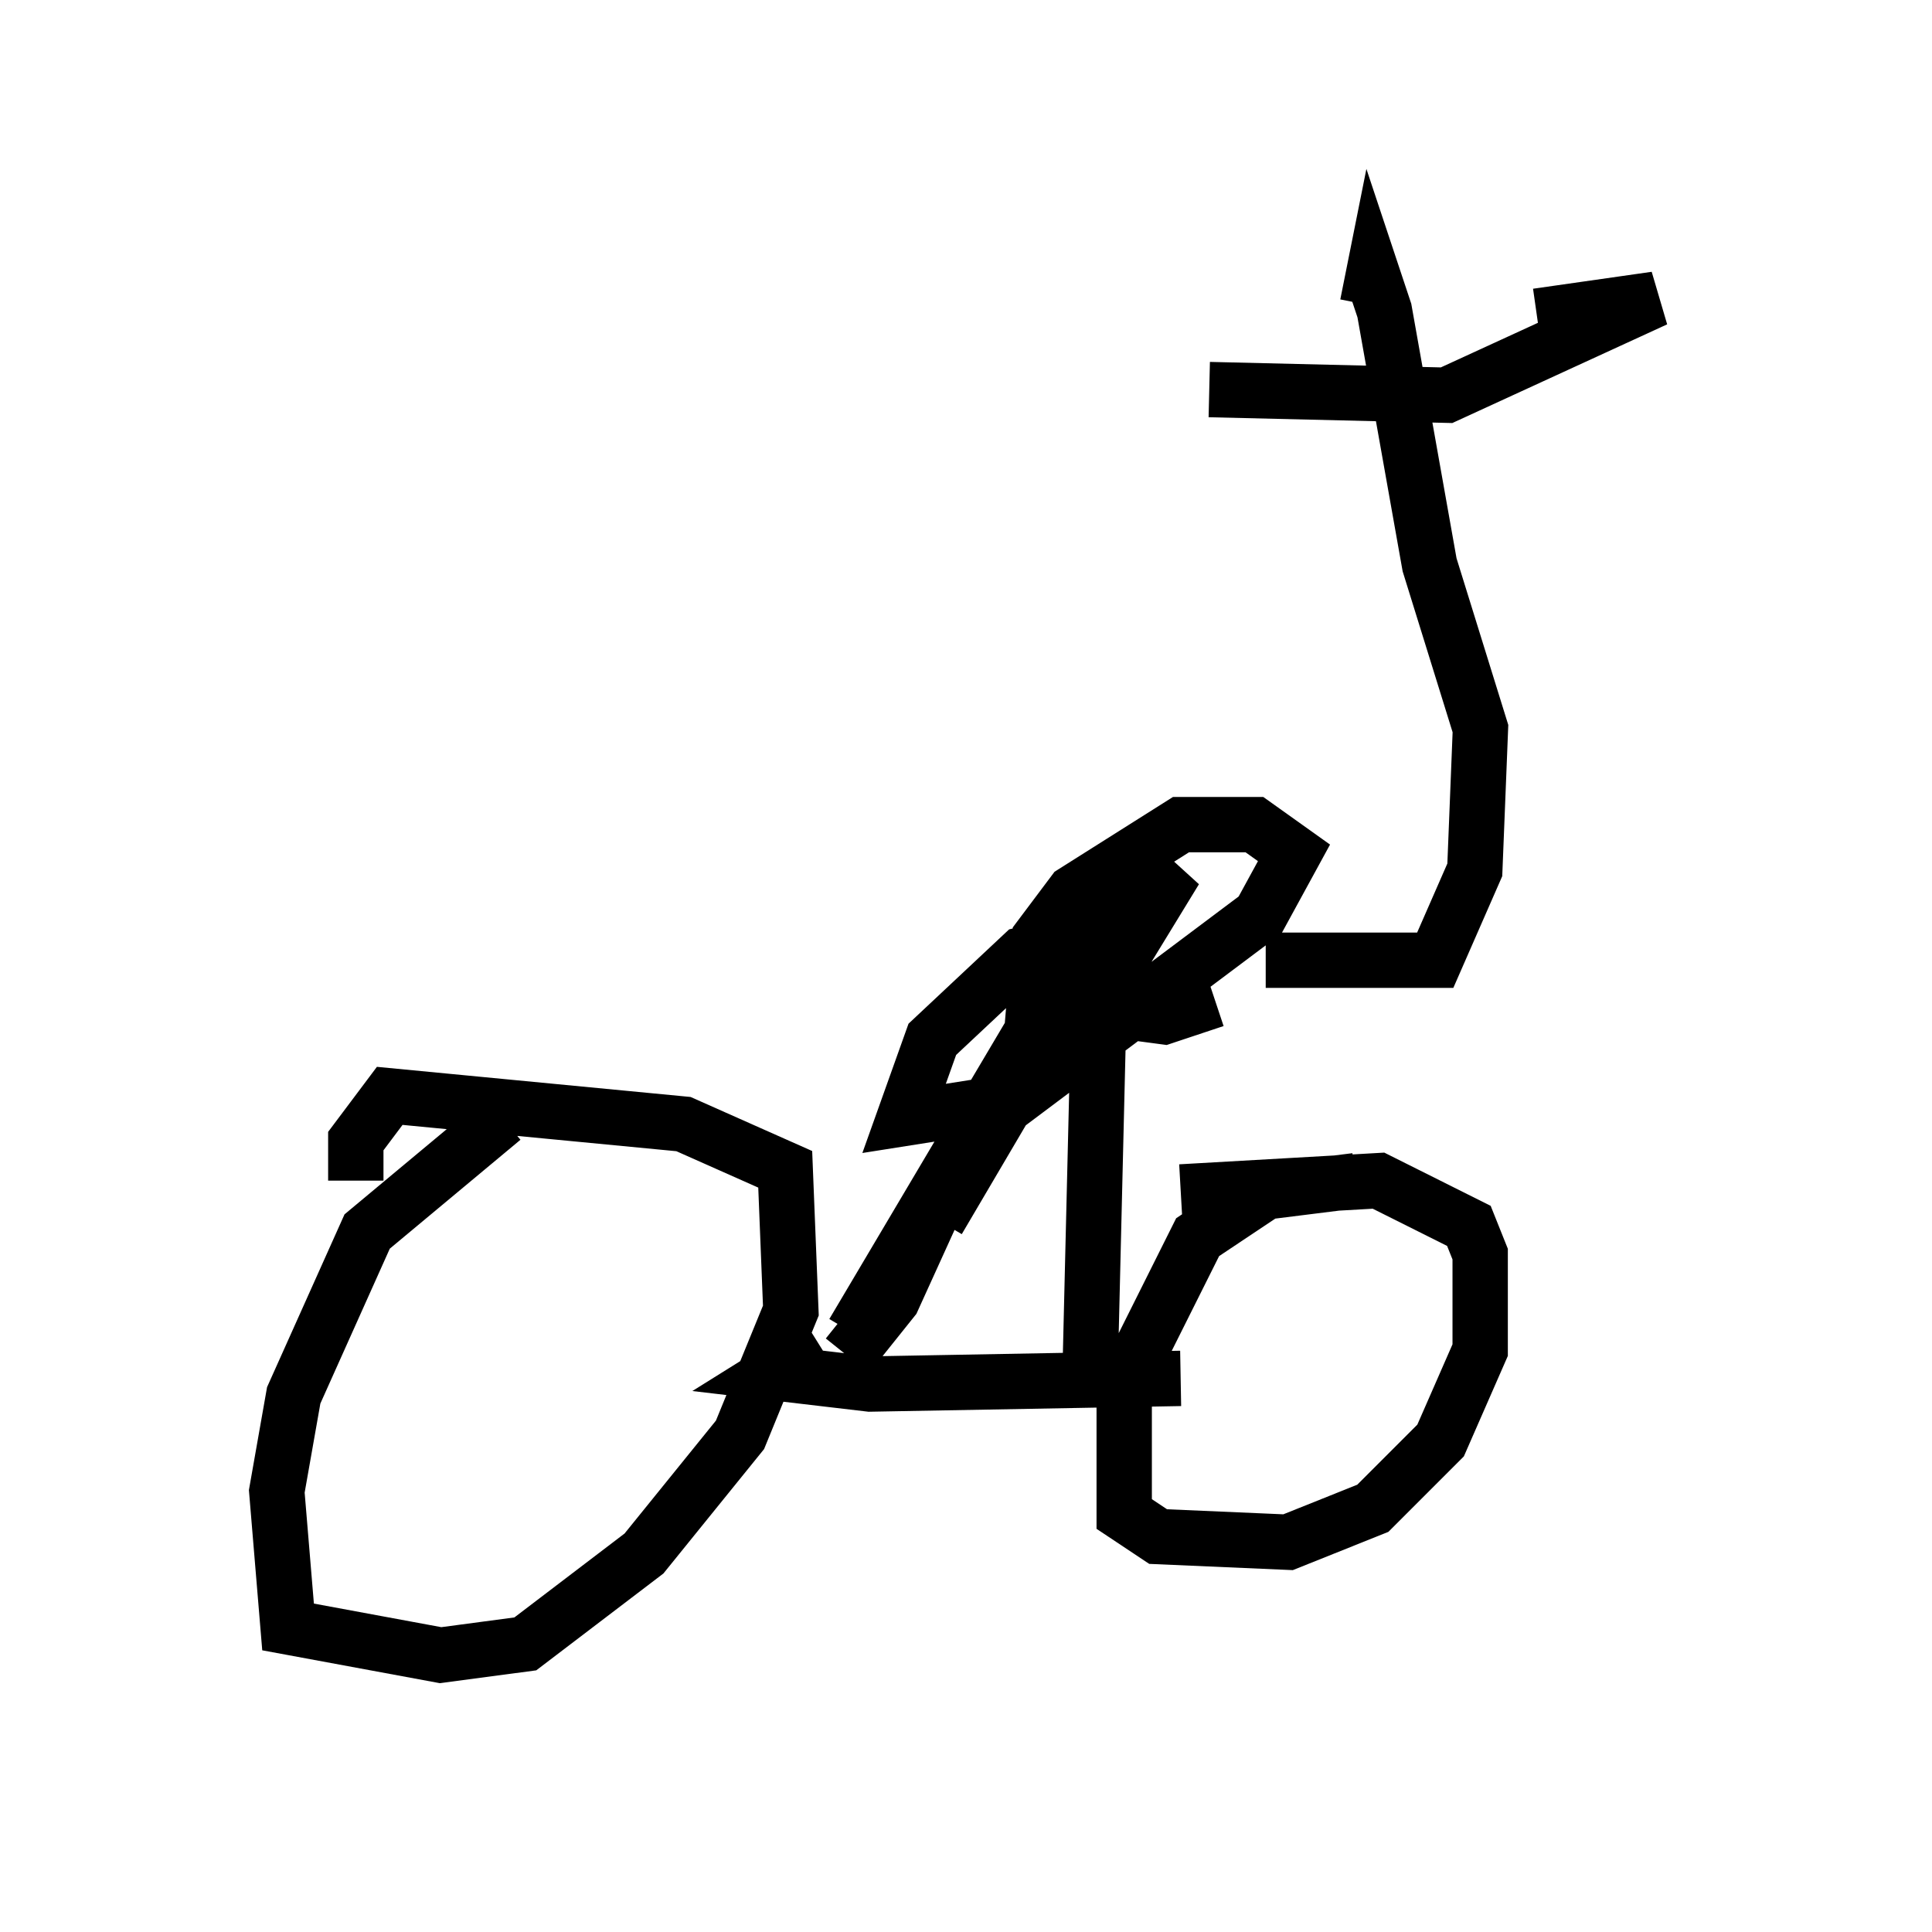 <?xml version="1.0" encoding="utf-8" ?>
<svg baseProfile="full" height="34.909" version="1.1" width="34.909" xmlns="http://www.w3.org/2000/svg" xmlns:ev="http://www.w3.org/2001/xml-events" xmlns:xlink="http://www.w3.org/1999/xlink"><defs /><rect fill="white" height="34.909" width="34.909" x="0" y="0" /><path d="M10.615, 20.006 m-1.531, 0.204 l-2.45, 2.042 -1.327, 2.96 l-0.306, 1.735 0.204, 2.45 l2.756, 0.51 1.531, -0.204 l2.144, -1.633 1.735, -2.144 l0.919, -2.246 -0.102, -2.552 l-1.838, -0.817 -5.308, -0.51 l-0.613, 0.817 0.0, 0.715 m11.025, 4.696 l0.0, 0.0 m-2.654, -1.735 l-0.817, 0.51 1.735, 0.204 l5.615, -0.102 m3.165, -3.573 l-1.633, 0.204 -1.225, 0.817 l-1.327, 2.654 0.0, 2.348 l0.613, 0.408 2.348, 0.102 l1.531, -0.613 1.225, -1.225 l0.715, -1.633 0.0, -1.735 l-0.204, -0.51 -1.633, -0.817 l-3.573, 0.204 m-6.023, 2.96 l0.817, -1.021 1.021, -2.246 m-1.735, 2.858 l3.267, -5.513 2.246, -2.348 m-3.981, 5.819 l2.042, -3.471 m0.919, -2.552 l-0.204, 8.473 m0.919, -7.758 l-2.144, 0.51 -1.633, 1.531 l-0.51, 1.429 1.94, -0.306 l4.492, -3.369 0.613, -1.123 l-0.715, -0.51 -1.327, 0.0 l-1.94, 1.225 -0.613, 0.817 l-0.102, 1.225 0.613, 0.0 l0.817, -0.613 1.123, -1.838 l-0.817, 0.613 -0.919, 1.838 l1.531, 0.204 0.919, -0.306 m0.919, -0.715 l3.063, 0.0 0.715, -1.633 l0.102, -2.552 -0.919, -2.96 l-0.817, -4.594 -0.204, -0.613 l-0.102, 0.51 m-2.858, 1.531 l4.288, 0.102 3.777, -1.735 l-2.144, 0.306 " fill="none" stroke="black" stroke-width="1" /></svg>